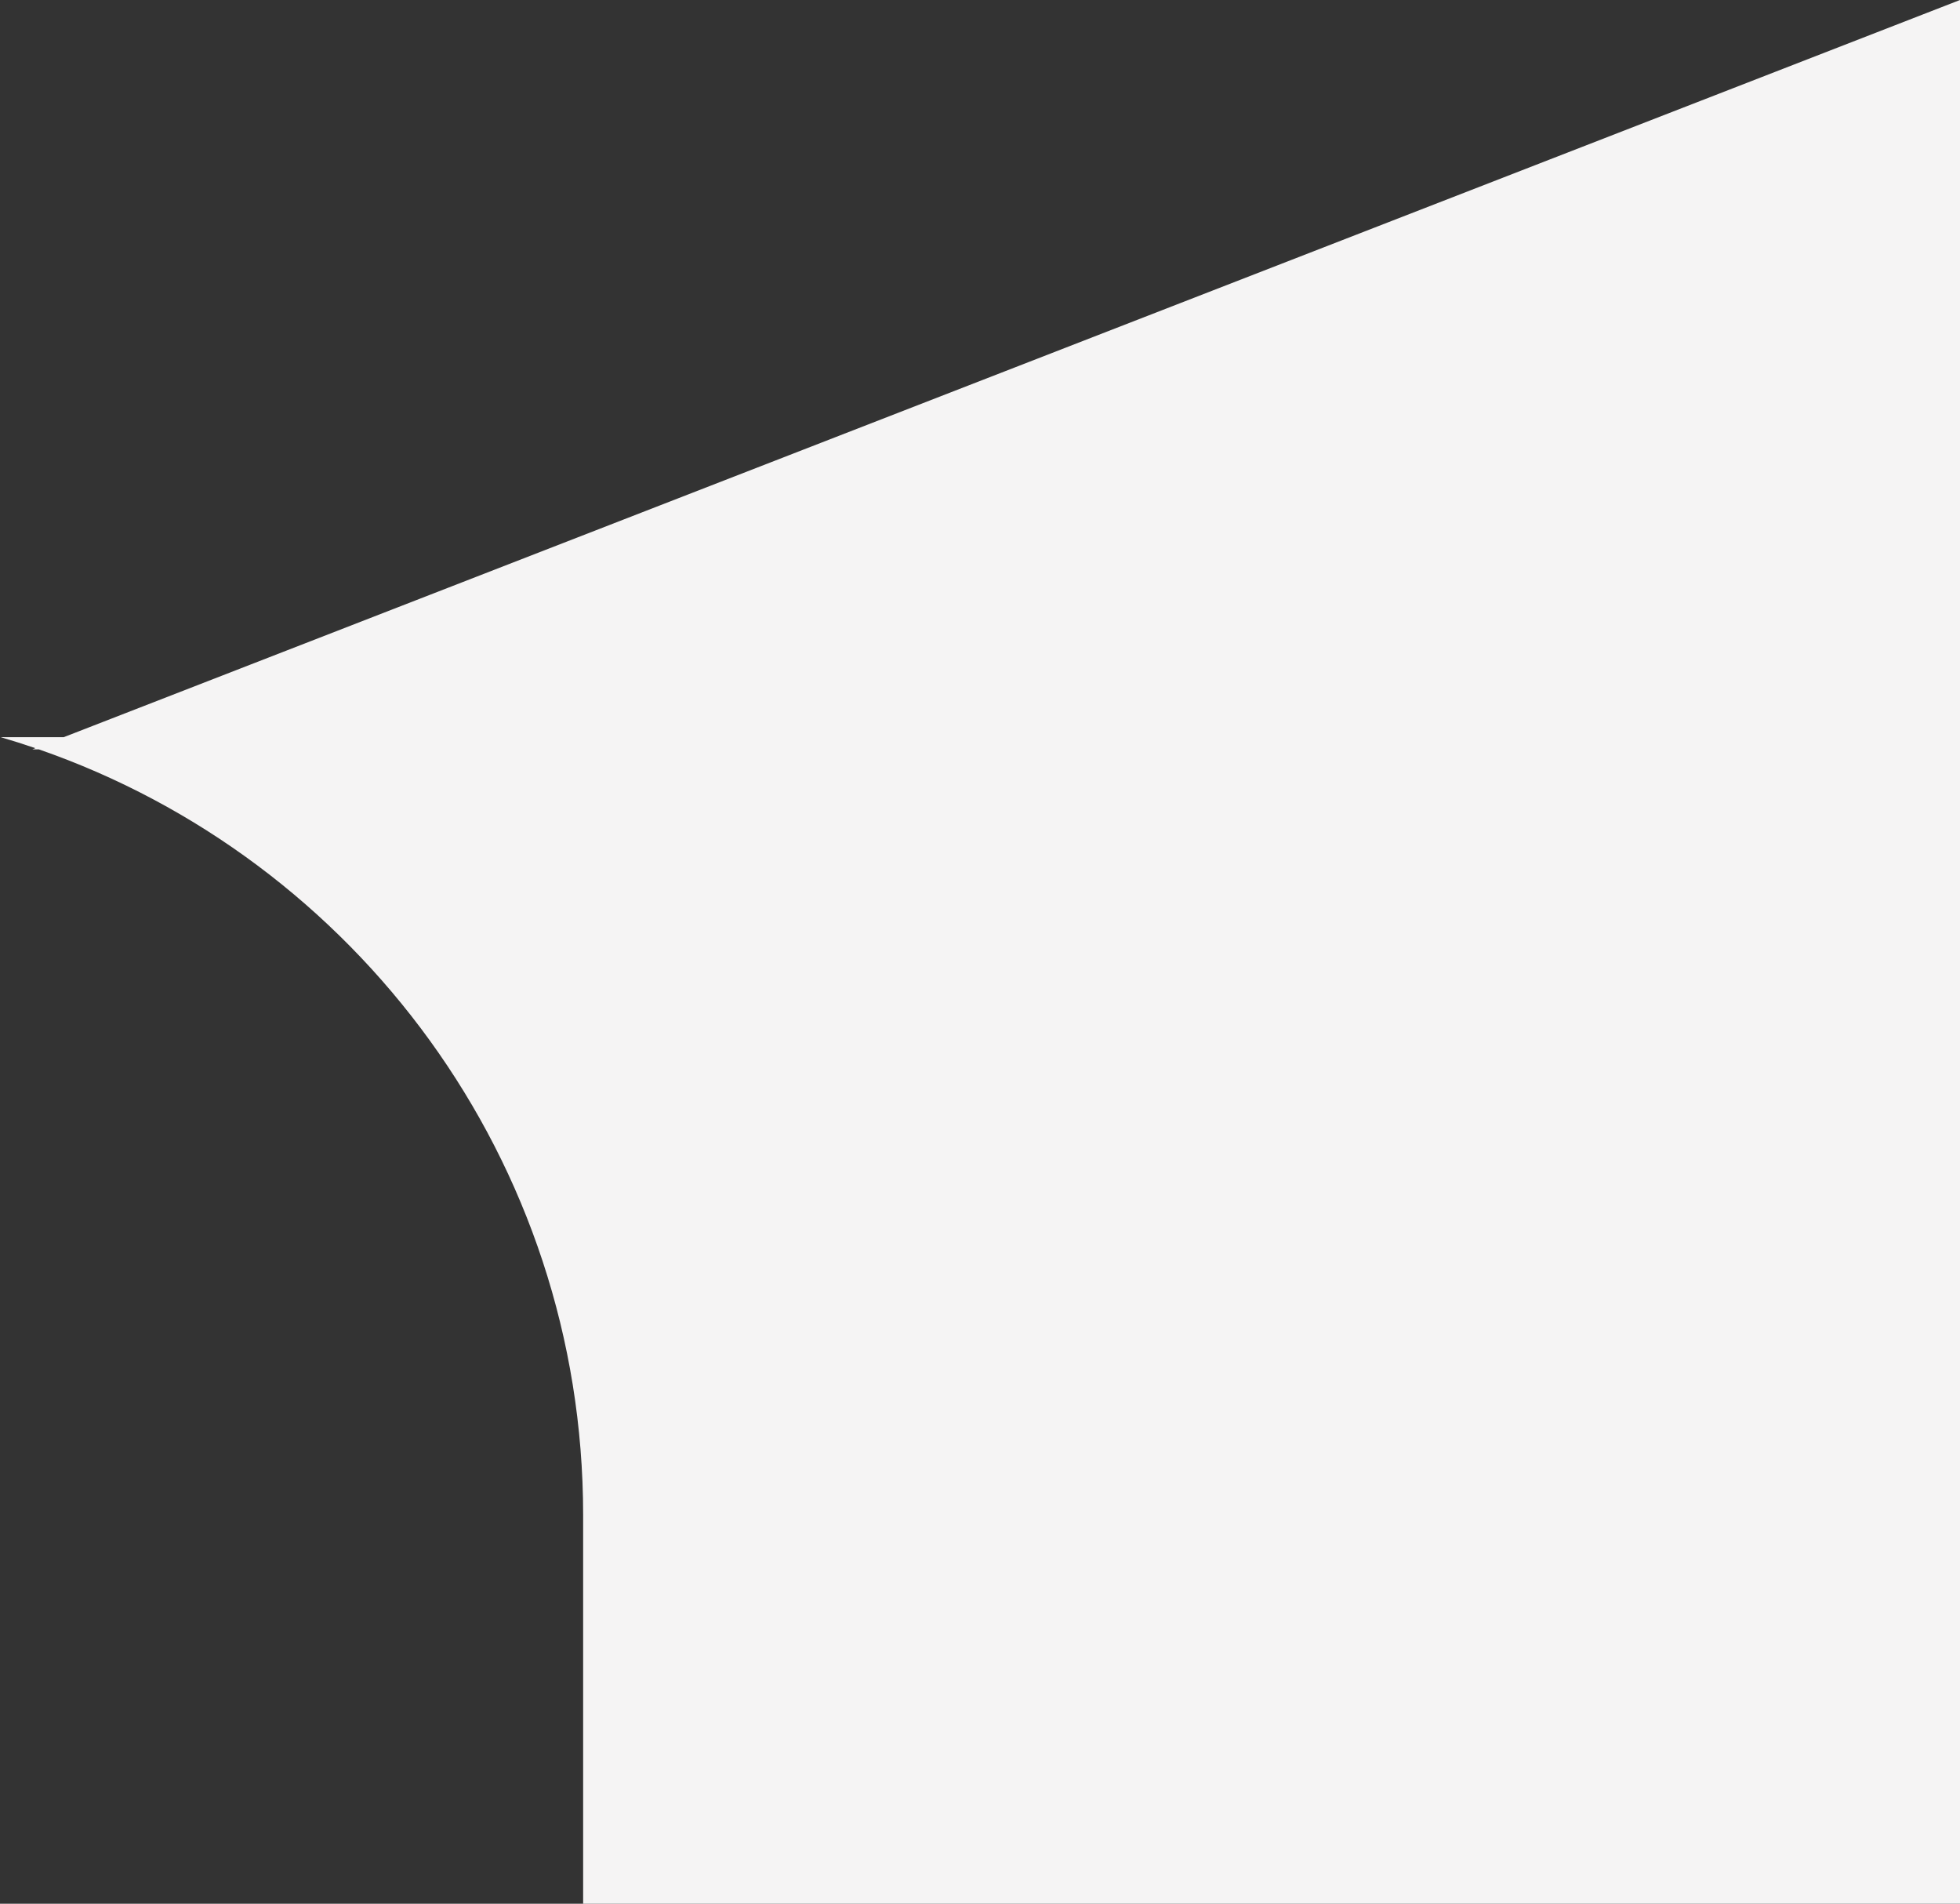<svg width="242" height="235" viewBox="0 0 242 235" fill="none" xmlns="http://www.w3.org/2000/svg">
<rect x="0" y="0" width="242" height="235" fill="#333333" stroke="none"/>
<path fill-rule="evenodd" clip-rule="evenodd" d="M4.79 92.5H4L4.371 92.356C2.959 91.873 1.533 91.421 0.093 91H7.859L242 0L242 91V92.5V235H72V187C72 143.257 43.913 106.073 4.79 92.5Z" fill="#F5F4F4"/>
</svg>
